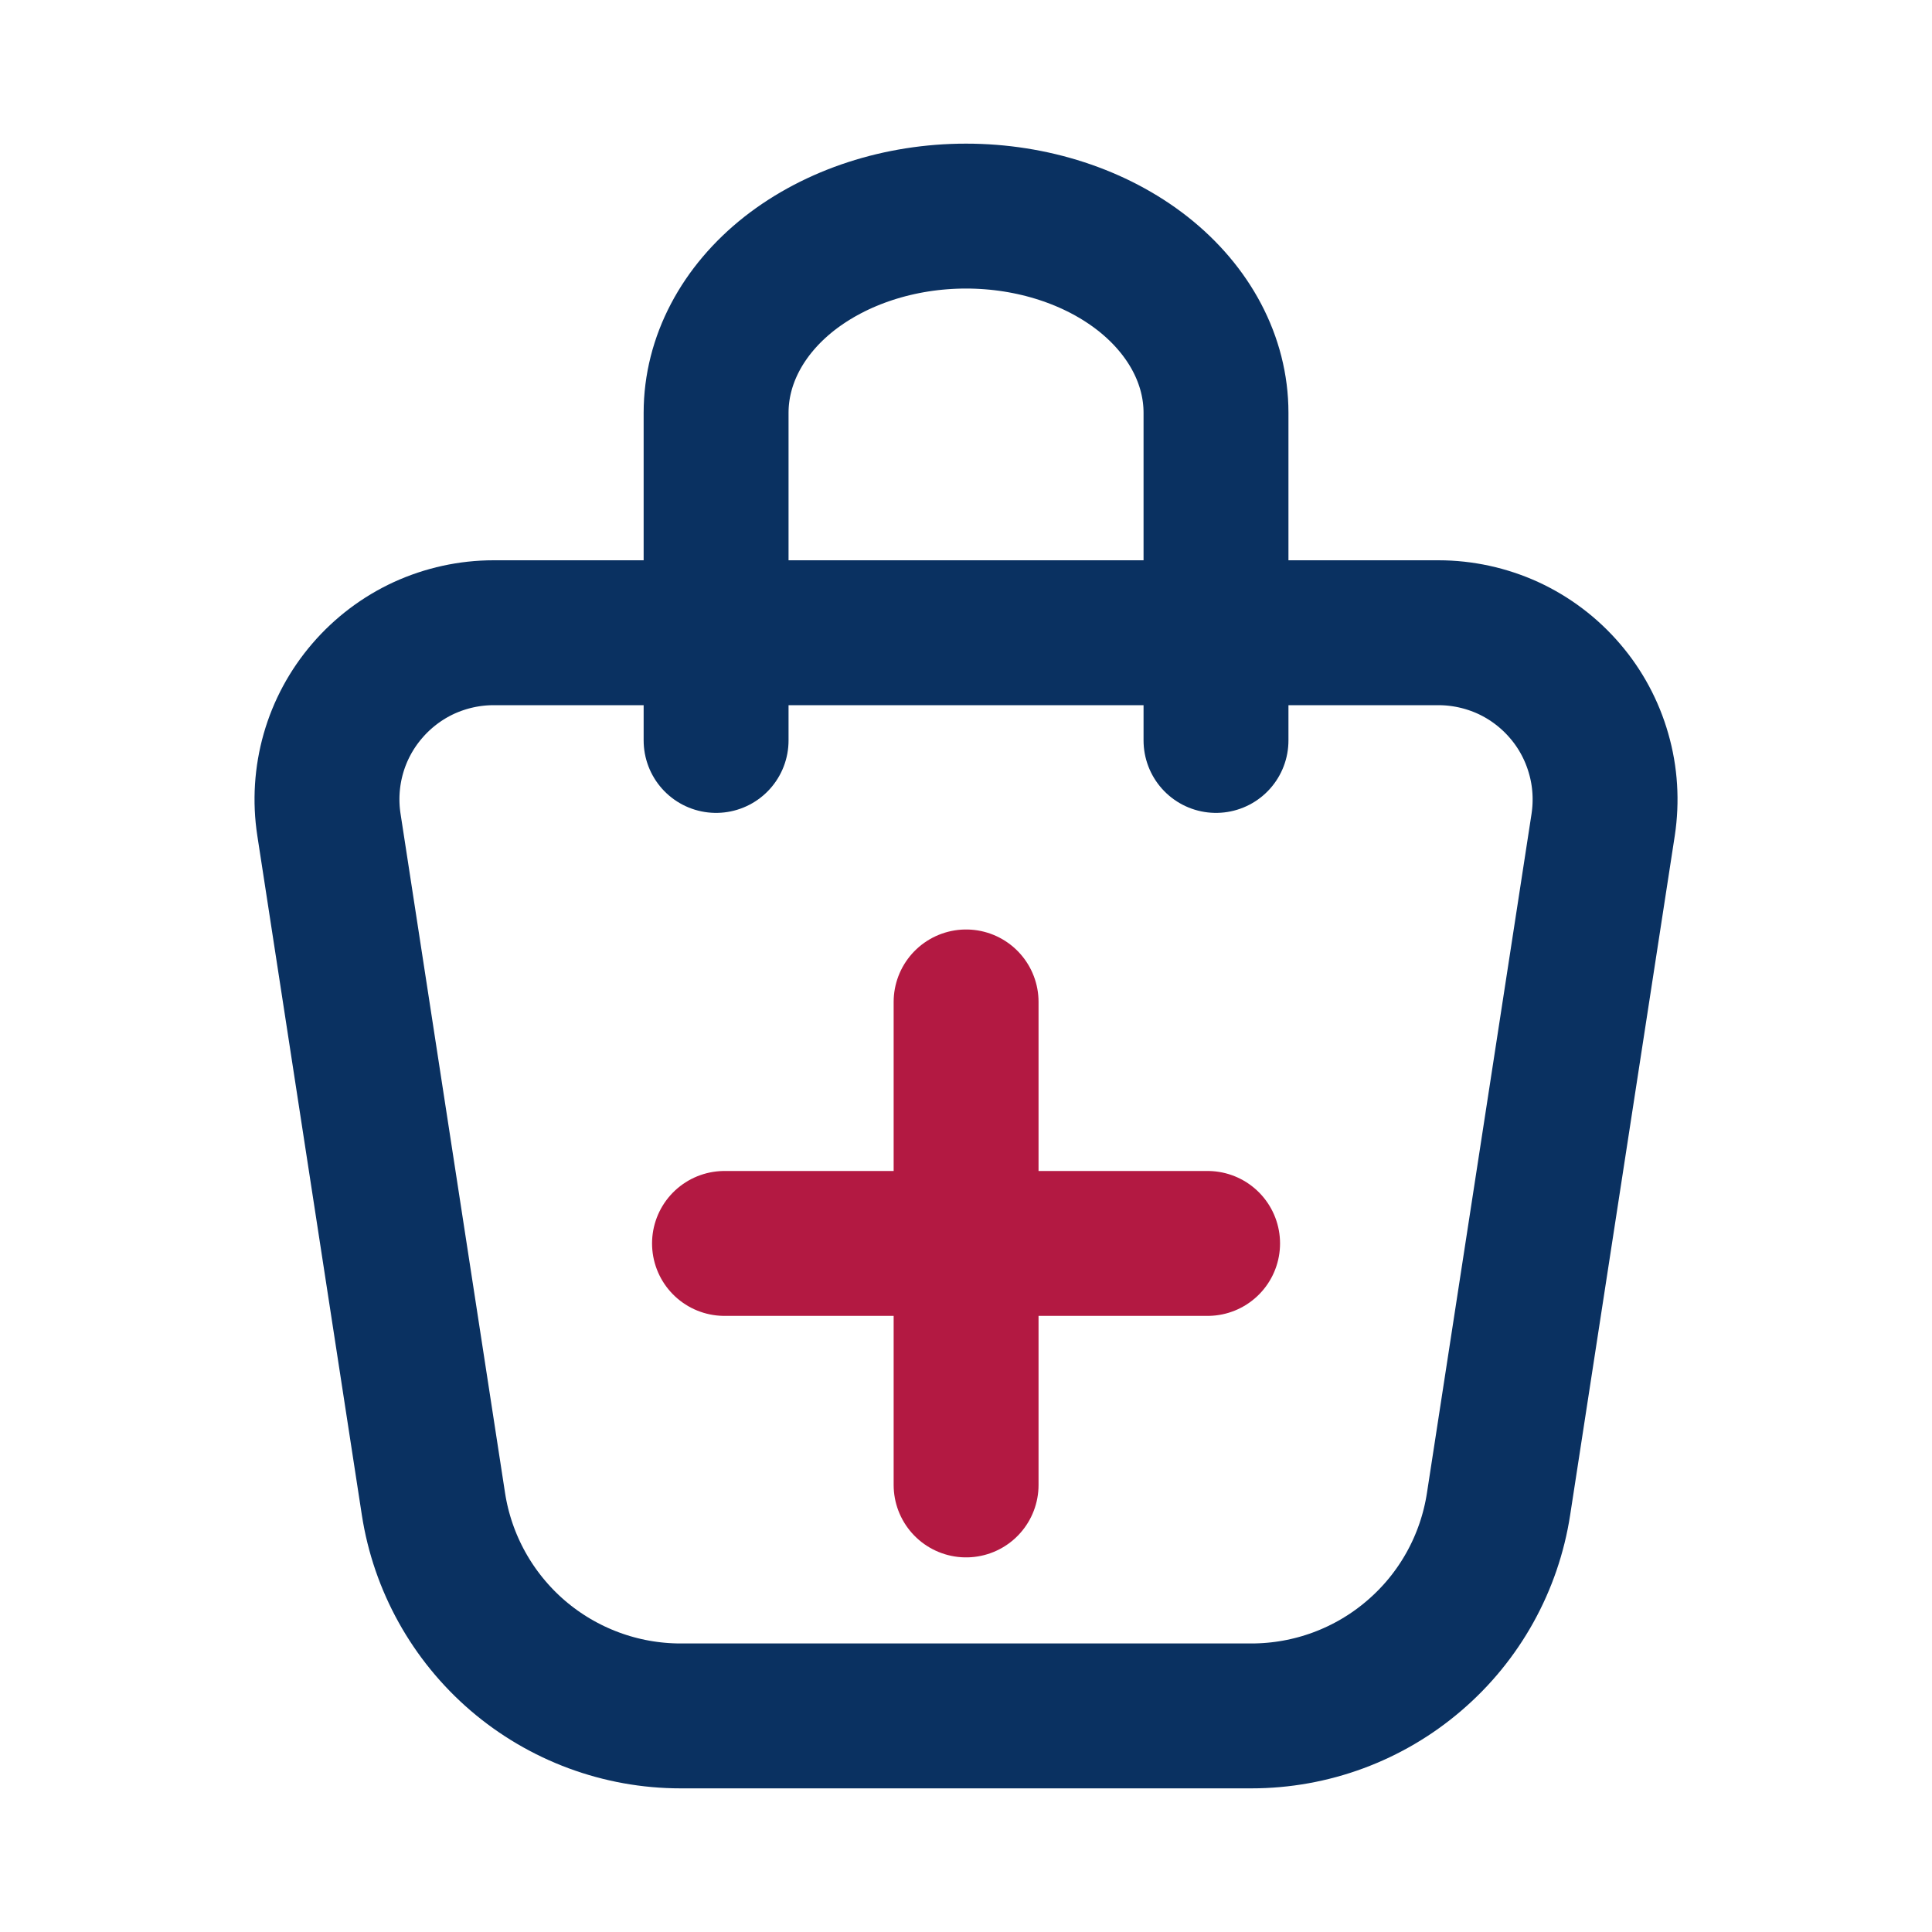 <svg width="20" height="20" viewBox="0 0 20 20" fill="none" xmlns="http://www.w3.org/2000/svg">
<path d="M5.11 6.55H14.89C15.139 6.55 15.385 6.604 15.611 6.707C15.837 6.811 16.038 6.963 16.2 7.152C16.362 7.34 16.481 7.562 16.549 7.801C16.618 8.04 16.633 8.291 16.596 8.537L15.513 15.569C15.419 16.18 15.11 16.737 14.64 17.139C14.171 17.542 13.573 17.763 12.955 17.763H7.045C6.427 17.763 5.829 17.541 5.36 17.139C4.891 16.736 4.581 16.179 4.487 15.569L3.405 8.537C3.367 8.291 3.383 8.04 3.451 7.801C3.519 7.562 3.639 7.34 3.801 7.152C3.963 6.963 4.164 6.811 4.39 6.707C4.616 6.604 4.861 6.55 5.11 6.55Z" stroke="#0A3161" stroke-width="1.5" stroke-linecap="round" stroke-linejoin="round"/>
<path d="M7.413 7.665V4.273C7.413 3.733 7.685 3.215 8.17 2.833C8.656 2.452 9.314 2.237 10 2.237C10.687 2.237 11.345 2.452 11.83 2.833C12.315 3.215 12.588 3.733 12.588 4.273V7.665" stroke="#0A3161" stroke-width="1.5" stroke-linecap="round" stroke-linejoin="round"/>
<path d="M7.5 12.872H12.501" stroke="#B31942" stroke-width="1.5" stroke-linecap="round" stroke-linejoin="round"/>
<path d="M10.001 10.372V15.372" stroke="#B31942" stroke-width="1.5" stroke-linecap="round" stroke-linejoin="round"/>
</svg>
